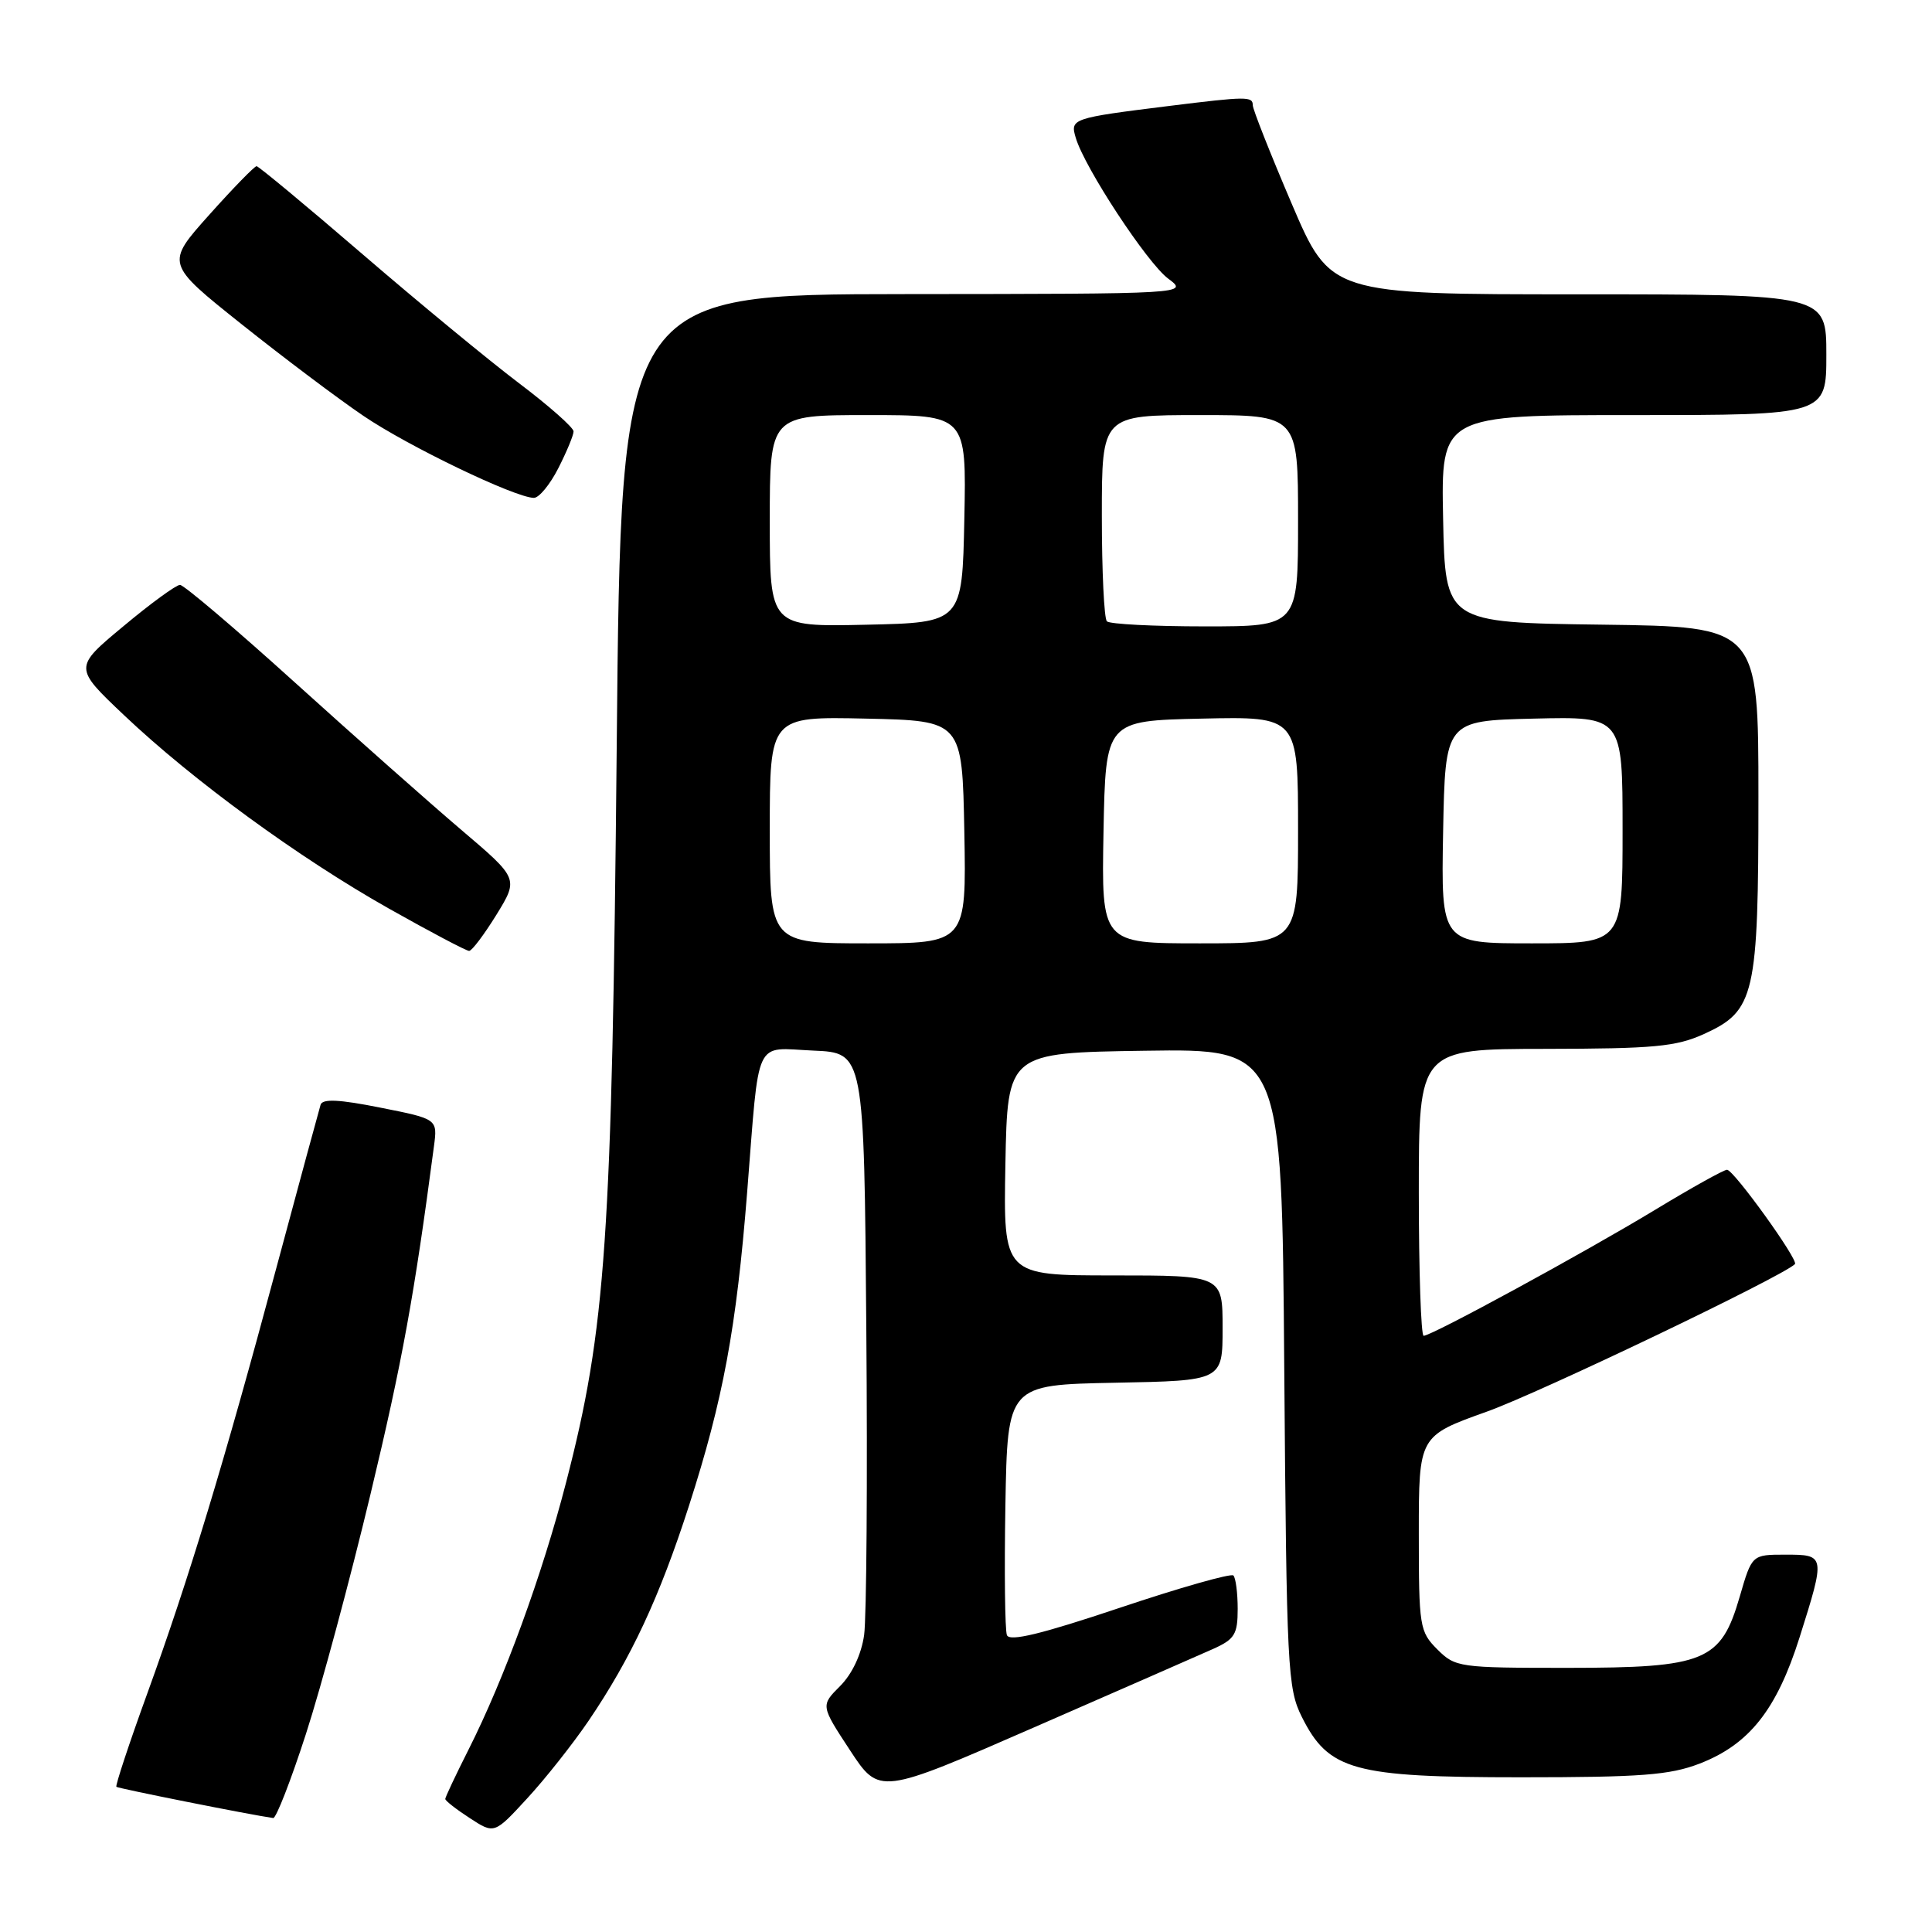 <?xml version="1.0" encoding="UTF-8" standalone="no"?>
<!DOCTYPE svg PUBLIC "-//W3C//DTD SVG 1.1//EN" "http://www.w3.org/Graphics/SVG/1.1/DTD/svg11.dtd" >
<svg xmlns="http://www.w3.org/2000/svg" xmlns:xlink="http://www.w3.org/1999/xlink" version="1.1" viewBox="0 0 256 256">
 <g >
 <path fill="currentColor"
d=" M 77.98 228.03 C 83.64 219.69 87.38 211.66 91.30 199.50 C 95.82 185.45 97.57 176.03 99.00 158.00 C 100.66 137.07 99.82 138.86 107.78 139.21 C 114.50 139.50 114.50 139.50 114.79 176.00 C 114.96 196.07 114.82 214.37 114.50 216.66 C 114.13 219.23 112.91 221.82 111.32 223.41 C 108.74 225.99 108.74 225.99 112.63 231.92 C 116.52 237.84 116.52 237.84 137.01 228.89 C 148.28 223.97 158.96 219.29 160.75 218.49 C 163.60 217.21 164.00 216.56 164.00 213.18 C 164.00 211.07 163.74 209.08 163.43 208.76 C 163.11 208.45 156.34 210.37 148.38 213.04 C 137.94 216.54 133.76 217.55 133.42 216.66 C 133.16 215.98 133.07 208.24 133.22 199.46 C 133.50 183.50 133.50 183.50 147.75 183.22 C 162.00 182.95 162.00 182.95 162.00 175.97 C 162.00 169.00 162.00 169.00 147.47 169.00 C 132.95 169.00 132.95 169.00 133.22 154.25 C 133.50 139.50 133.50 139.50 151.67 139.23 C 169.85 138.96 169.85 138.96 170.17 181.23 C 170.48 221.14 170.61 223.72 172.50 227.50 C 176.05 234.60 179.33 235.50 201.50 235.50 C 217.46 235.50 221.25 235.21 225.20 233.69 C 231.78 231.15 235.42 226.55 238.45 216.97 C 241.89 206.07 241.88 206.00 236.57 206.00 C 232.14 206.00 232.14 206.00 230.53 211.54 C 228.03 220.15 225.99 220.99 207.70 221.00 C 193.33 221.00 192.84 220.93 190.45 218.55 C 188.10 216.19 188.00 215.55 188.00 203.18 C 188.00 190.27 188.00 190.27 197.04 187.04 C 204.10 184.51 236.19 169.14 237.84 167.50 C 238.35 166.98 229.72 155.00 228.84 155.00 C 228.42 155.00 224.12 157.39 219.29 160.32 C 209.84 166.04 189.70 177.00 188.64 177.00 C 188.29 177.00 188.00 168.45 188.00 158.00 C 188.00 139.00 188.00 139.00 204.75 138.98 C 219.18 138.96 222.09 138.69 225.79 137.01 C 232.54 133.94 233.00 131.94 233.00 105.55 C 233.00 83.04 233.00 83.04 212.25 82.77 C 191.50 82.50 191.50 82.50 191.22 68.75 C 190.94 55.00 190.94 55.00 216.47 55.00 C 242.00 55.00 242.00 55.00 242.00 47.00 C 242.00 39.00 242.00 39.00 209.14 39.00 C 176.29 39.00 176.29 39.00 171.14 26.95 C 168.31 20.33 166.00 14.48 166.00 13.95 C 166.00 12.76 165.22 12.76 154.91 14.04 C 141.98 15.65 141.78 15.72 142.55 18.28 C 143.73 22.25 152.00 34.83 154.78 36.91 C 157.50 38.94 157.50 38.94 119.89 38.97 C 82.28 39.00 82.28 39.00 81.72 98.75 C 81.09 164.34 80.29 176.01 75.01 196.43 C 71.84 208.70 66.80 222.49 62.09 231.82 C 60.39 235.19 59.00 238.14 59.00 238.37 C 59.00 238.61 60.46 239.75 62.25 240.91 C 65.50 243.03 65.50 243.03 69.86 238.29 C 72.26 235.69 75.91 231.07 77.98 228.03 Z  M 40.54 229.75 C 42.55 223.56 46.39 209.28 49.09 198.00 C 53.32 180.35 54.89 171.70 57.50 151.89 C 57.98 148.27 57.98 148.27 50.41 146.77 C 44.97 145.68 42.74 145.57 42.48 146.38 C 42.29 147.00 39.65 156.72 36.62 168.00 C 29.64 194.01 25.02 209.22 19.51 224.41 C 17.10 231.04 15.27 236.60 15.42 236.76 C 15.65 236.98 33.10 240.46 36.20 240.90 C 36.58 240.96 38.54 235.94 40.54 229.75 Z  M 65.78 121.21 C 68.72 116.42 68.72 116.42 61.12 109.96 C 56.95 106.41 47.06 97.65 39.15 90.50 C 31.25 83.35 24.36 77.50 23.85 77.50 C 23.34 77.50 19.96 79.96 16.35 82.98 C 9.77 88.45 9.77 88.45 16.44 94.77 C 25.58 103.43 39.63 113.68 51.53 120.39 C 57.01 123.48 61.79 126.00 62.16 126.00 C 62.53 126.00 64.15 123.84 65.78 121.21 Z  M 73.98 62.04 C 75.09 59.86 76.00 57.67 76.00 57.16 C 76.00 56.66 72.74 53.77 68.75 50.76 C 64.76 47.74 55.42 40.04 48.00 33.65 C 40.58 27.26 34.27 22.03 34.00 22.02 C 33.73 22.01 30.90 24.91 27.72 28.47 C 21.94 34.93 21.94 34.93 32.00 42.95 C 37.53 47.36 44.81 52.84 48.18 55.12 C 54.07 59.12 68.20 65.92 70.73 65.97 C 71.41 65.99 72.87 64.22 73.98 62.04 Z  M 102.00 109.97 C 102.00 94.94 102.00 94.94 114.75 95.22 C 127.50 95.50 127.50 95.50 127.78 110.25 C 128.05 125.00 128.05 125.00 115.03 125.00 C 102.00 125.00 102.00 125.00 102.00 109.97 Z  M 146.22 110.25 C 146.50 95.50 146.50 95.50 159.25 95.22 C 172.00 94.94 172.00 94.94 172.00 109.97 C 172.00 125.00 172.00 125.00 158.97 125.00 C 145.95 125.00 145.95 125.00 146.22 110.25 Z  M 191.22 110.25 C 191.50 95.50 191.50 95.50 203.25 95.22 C 215.00 94.94 215.00 94.94 215.00 109.97 C 215.00 125.00 215.00 125.00 202.97 125.00 C 190.95 125.00 190.95 125.00 191.22 110.25 Z  M 102.00 69.03 C 102.00 55.00 102.00 55.00 115.03 55.00 C 128.06 55.00 128.06 55.00 127.78 68.75 C 127.50 82.50 127.50 82.50 114.75 82.78 C 102.00 83.06 102.00 83.06 102.00 69.03 Z  M 146.67 82.33 C 146.30 81.97 146.00 75.67 146.00 68.33 C 146.00 55.00 146.00 55.00 159.00 55.00 C 172.00 55.00 172.00 55.00 172.00 69.00 C 172.00 83.00 172.00 83.00 159.67 83.00 C 152.88 83.00 147.03 82.70 146.67 82.33 Z "/>
</g>
</svg>
